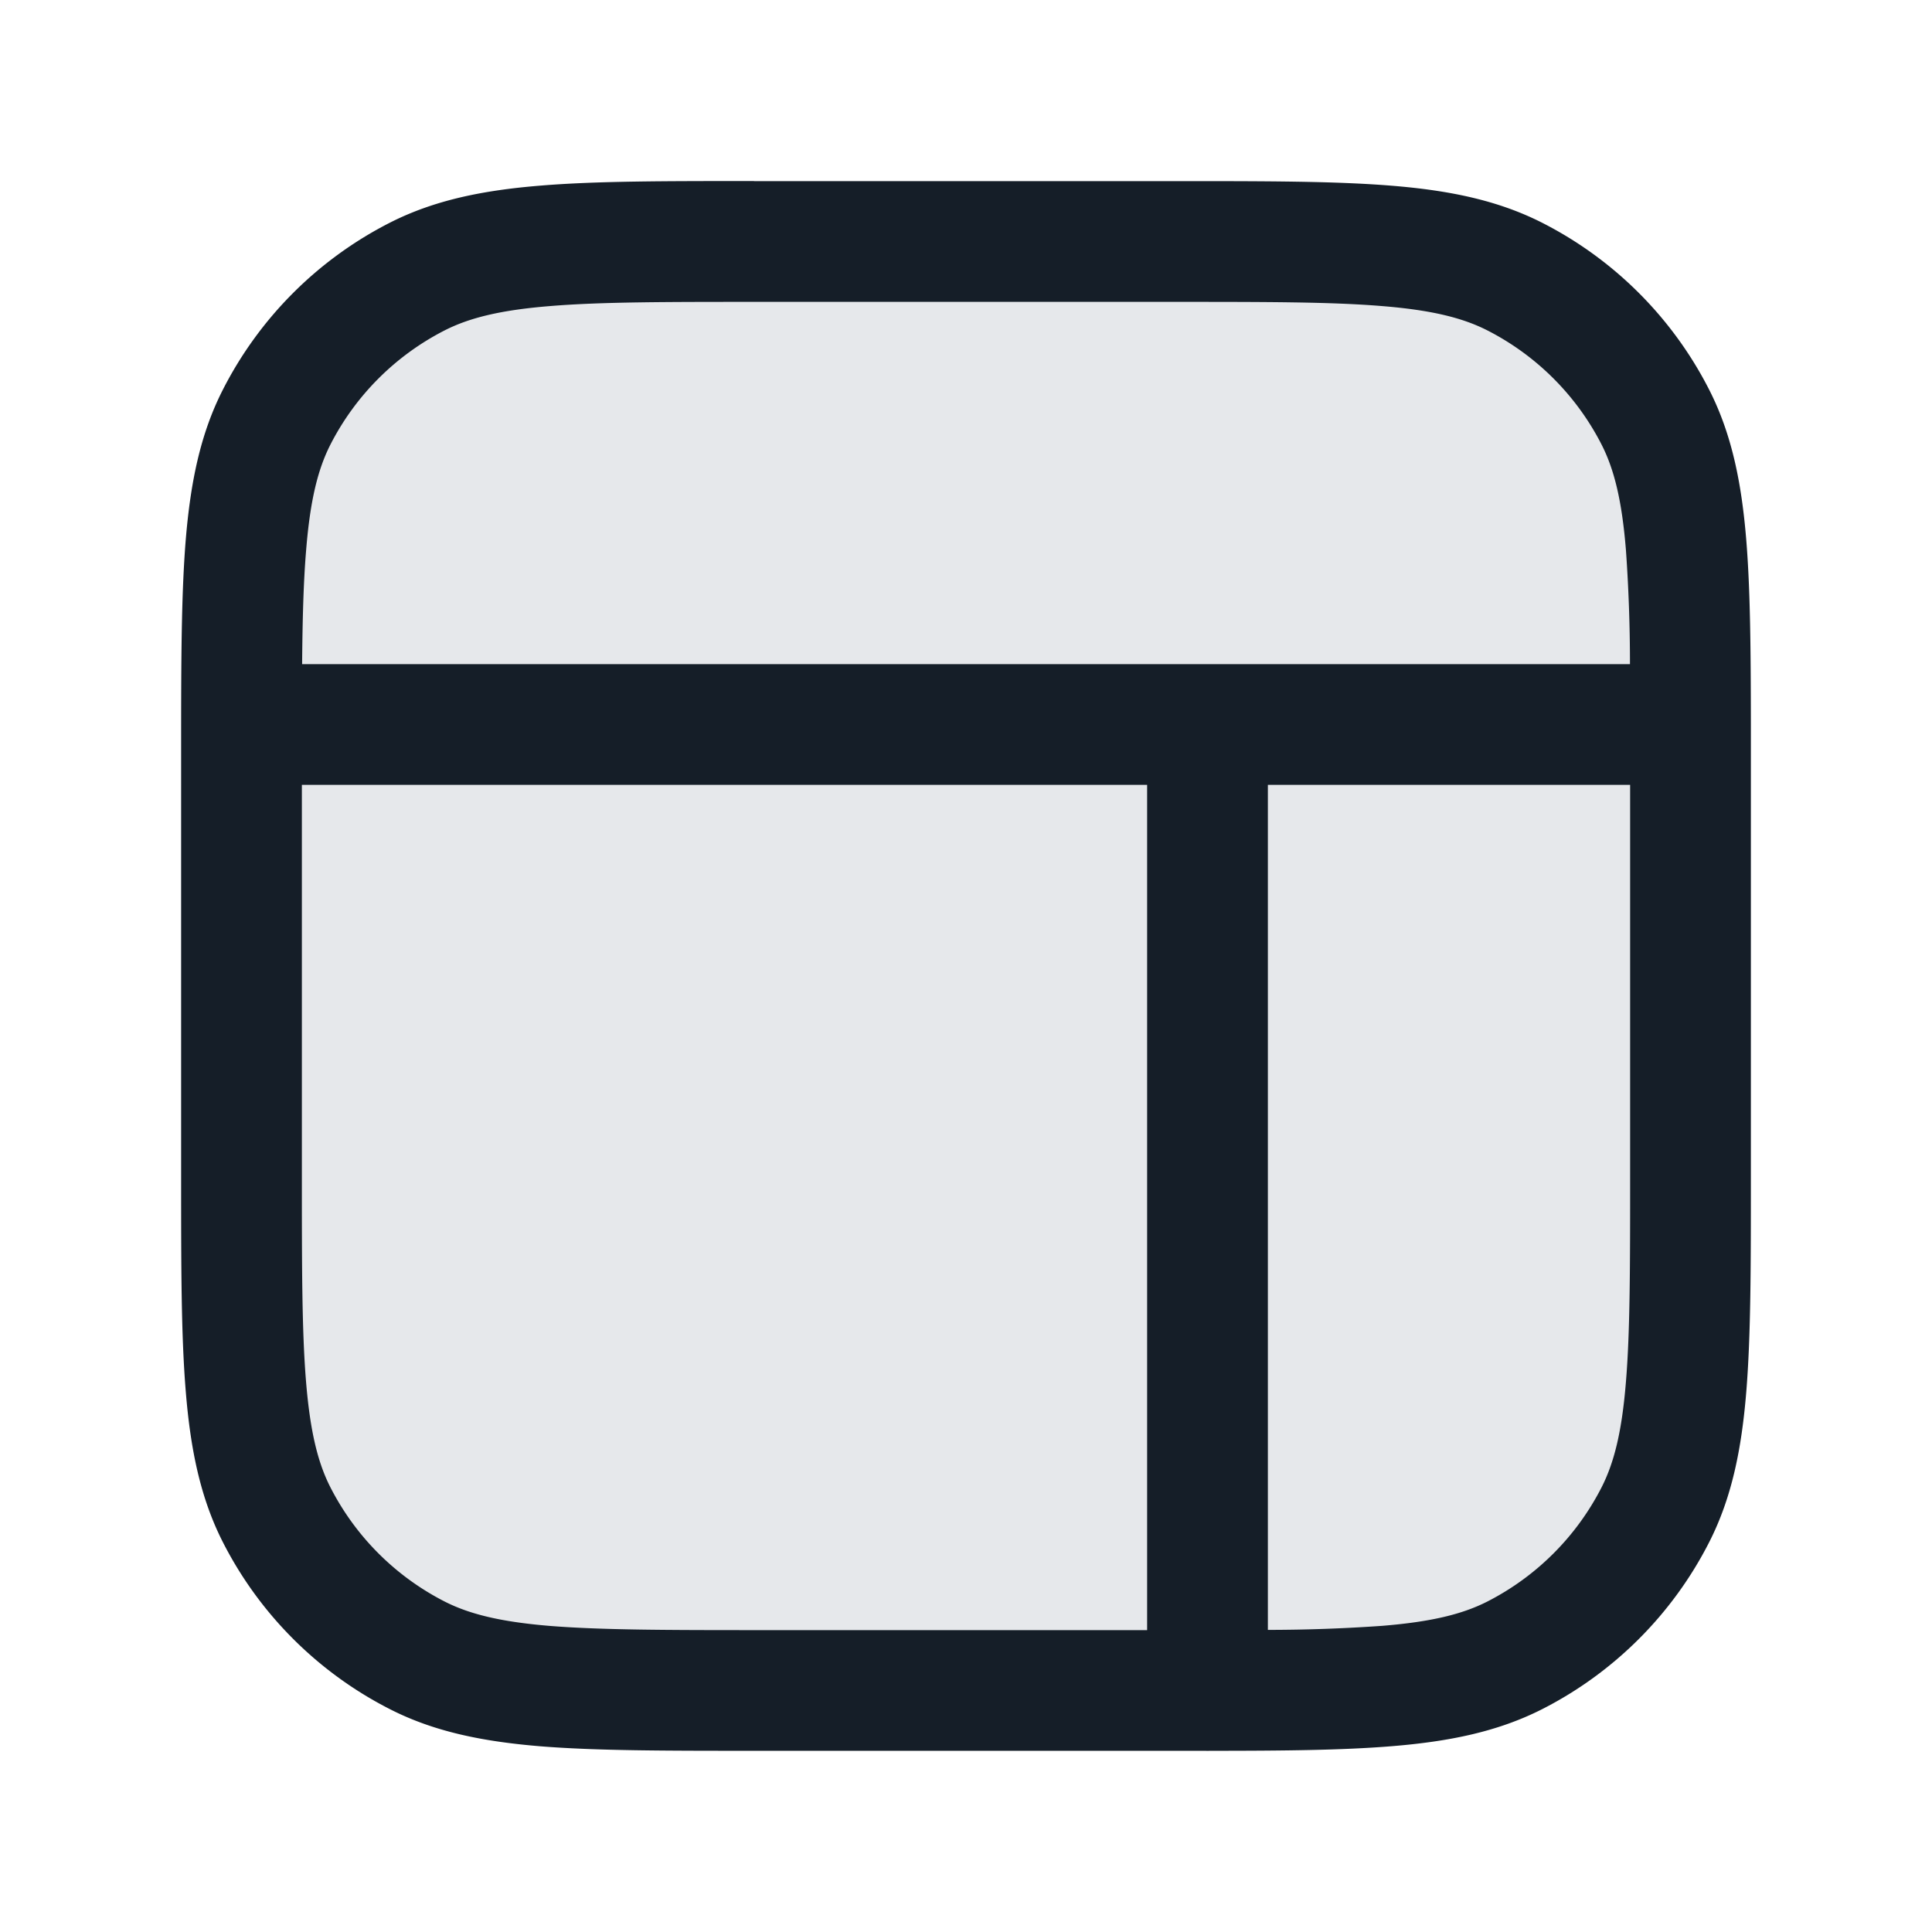 <svg xmlns="http://www.w3.org/2000/svg" viewBox="0 0 24 24"><path fill="#636F7E" opacity=".16" d="M21 9.4c0-2.24 0-3.36-.436-4.216a4 4 0 0 0-1.748-1.749C17.96 3 16.84 3 14.6 3H9.4c-2.24 0-3.36 0-4.216.435a4 4 0 0 0-1.748 1.749C3 6.039 3 7.159 3 9.4v5.2c0 2.24 0 3.36.436 4.216a4 4 0 0 0 1.748 1.748C6.04 21 7.16 21 9.4 21h5.2c2.24 0 3.36 0 4.216-.436a4 4 0 0 0 1.748-1.748C21 17.96 21 16.84 21 14.6V9.4Z"/><path fill="#151E28" d="M9.367 2.25h5.266c1.092 0 1.958 0 2.655.057.714.058 1.317.18 1.869.46a4.744 4.744 0 0 1 2.076 2.076c.28.551.402 1.155.46 1.868.05.615.056 1.36.057 2.277v5.645c0 1.092 0 1.957-.057 2.655-.058.713-.18 1.317-.46 1.868a4.744 4.744 0 0 1-2.076 2.076c-.552.28-1.155.402-1.869.46-.61.05-1.35.057-2.258.057a.58.58 0 0 1-.059 0H9.367c-1.092 0-1.957 0-2.655-.056-.713-.059-1.317-.18-1.868-.461a4.744 4.744 0 0 1-2.076-2.076c-.28-.551-.402-1.155-.46-1.868-.058-.698-.058-1.563-.058-2.655V8.987c.001-.916.007-1.662.057-2.277.059-.713.18-1.317.461-1.868a4.744 4.744 0 0 1 2.076-2.076c.551-.28 1.155-.402 1.868-.46.686-.057 1.534-.057 2.6-.057h.055ZM3.75 9.75v4.85c0 1.132 0 1.936.052 2.566.051.62.147 1.005.302 1.309a3.258 3.258 0 0 0 1.42 1.42c.305.155.69.252 1.31.303.63.05 1.434.052 2.566.052h4.85V9.75Zm.003-1.5h16.495a20.04 20.04 0 0 0-.05-1.416c-.05-.621-.147-1.005-.302-1.31a3.258 3.258 0 0 0-1.42-1.42c-.305-.155-.689-.252-1.31-.302-.629-.052-1.433-.052-2.566-.052H9.4c-1.132 0-1.936 0-2.566.052-.62.05-1.005.147-1.31.302a3.258 3.258 0 0 0-1.42 1.42c-.155.305-.251.689-.301 1.309-.033.392-.045.852-.05 1.417Zm11.997 1.5v10.497c.472 0 .945-.017 1.416-.05.621-.05 1.005-.147 1.31-.302a3.258 3.258 0 0 0 1.42-1.42c.155-.305.252-.689.302-1.31.052-.629.052-1.433.052-2.565V9.75Z"/></svg>